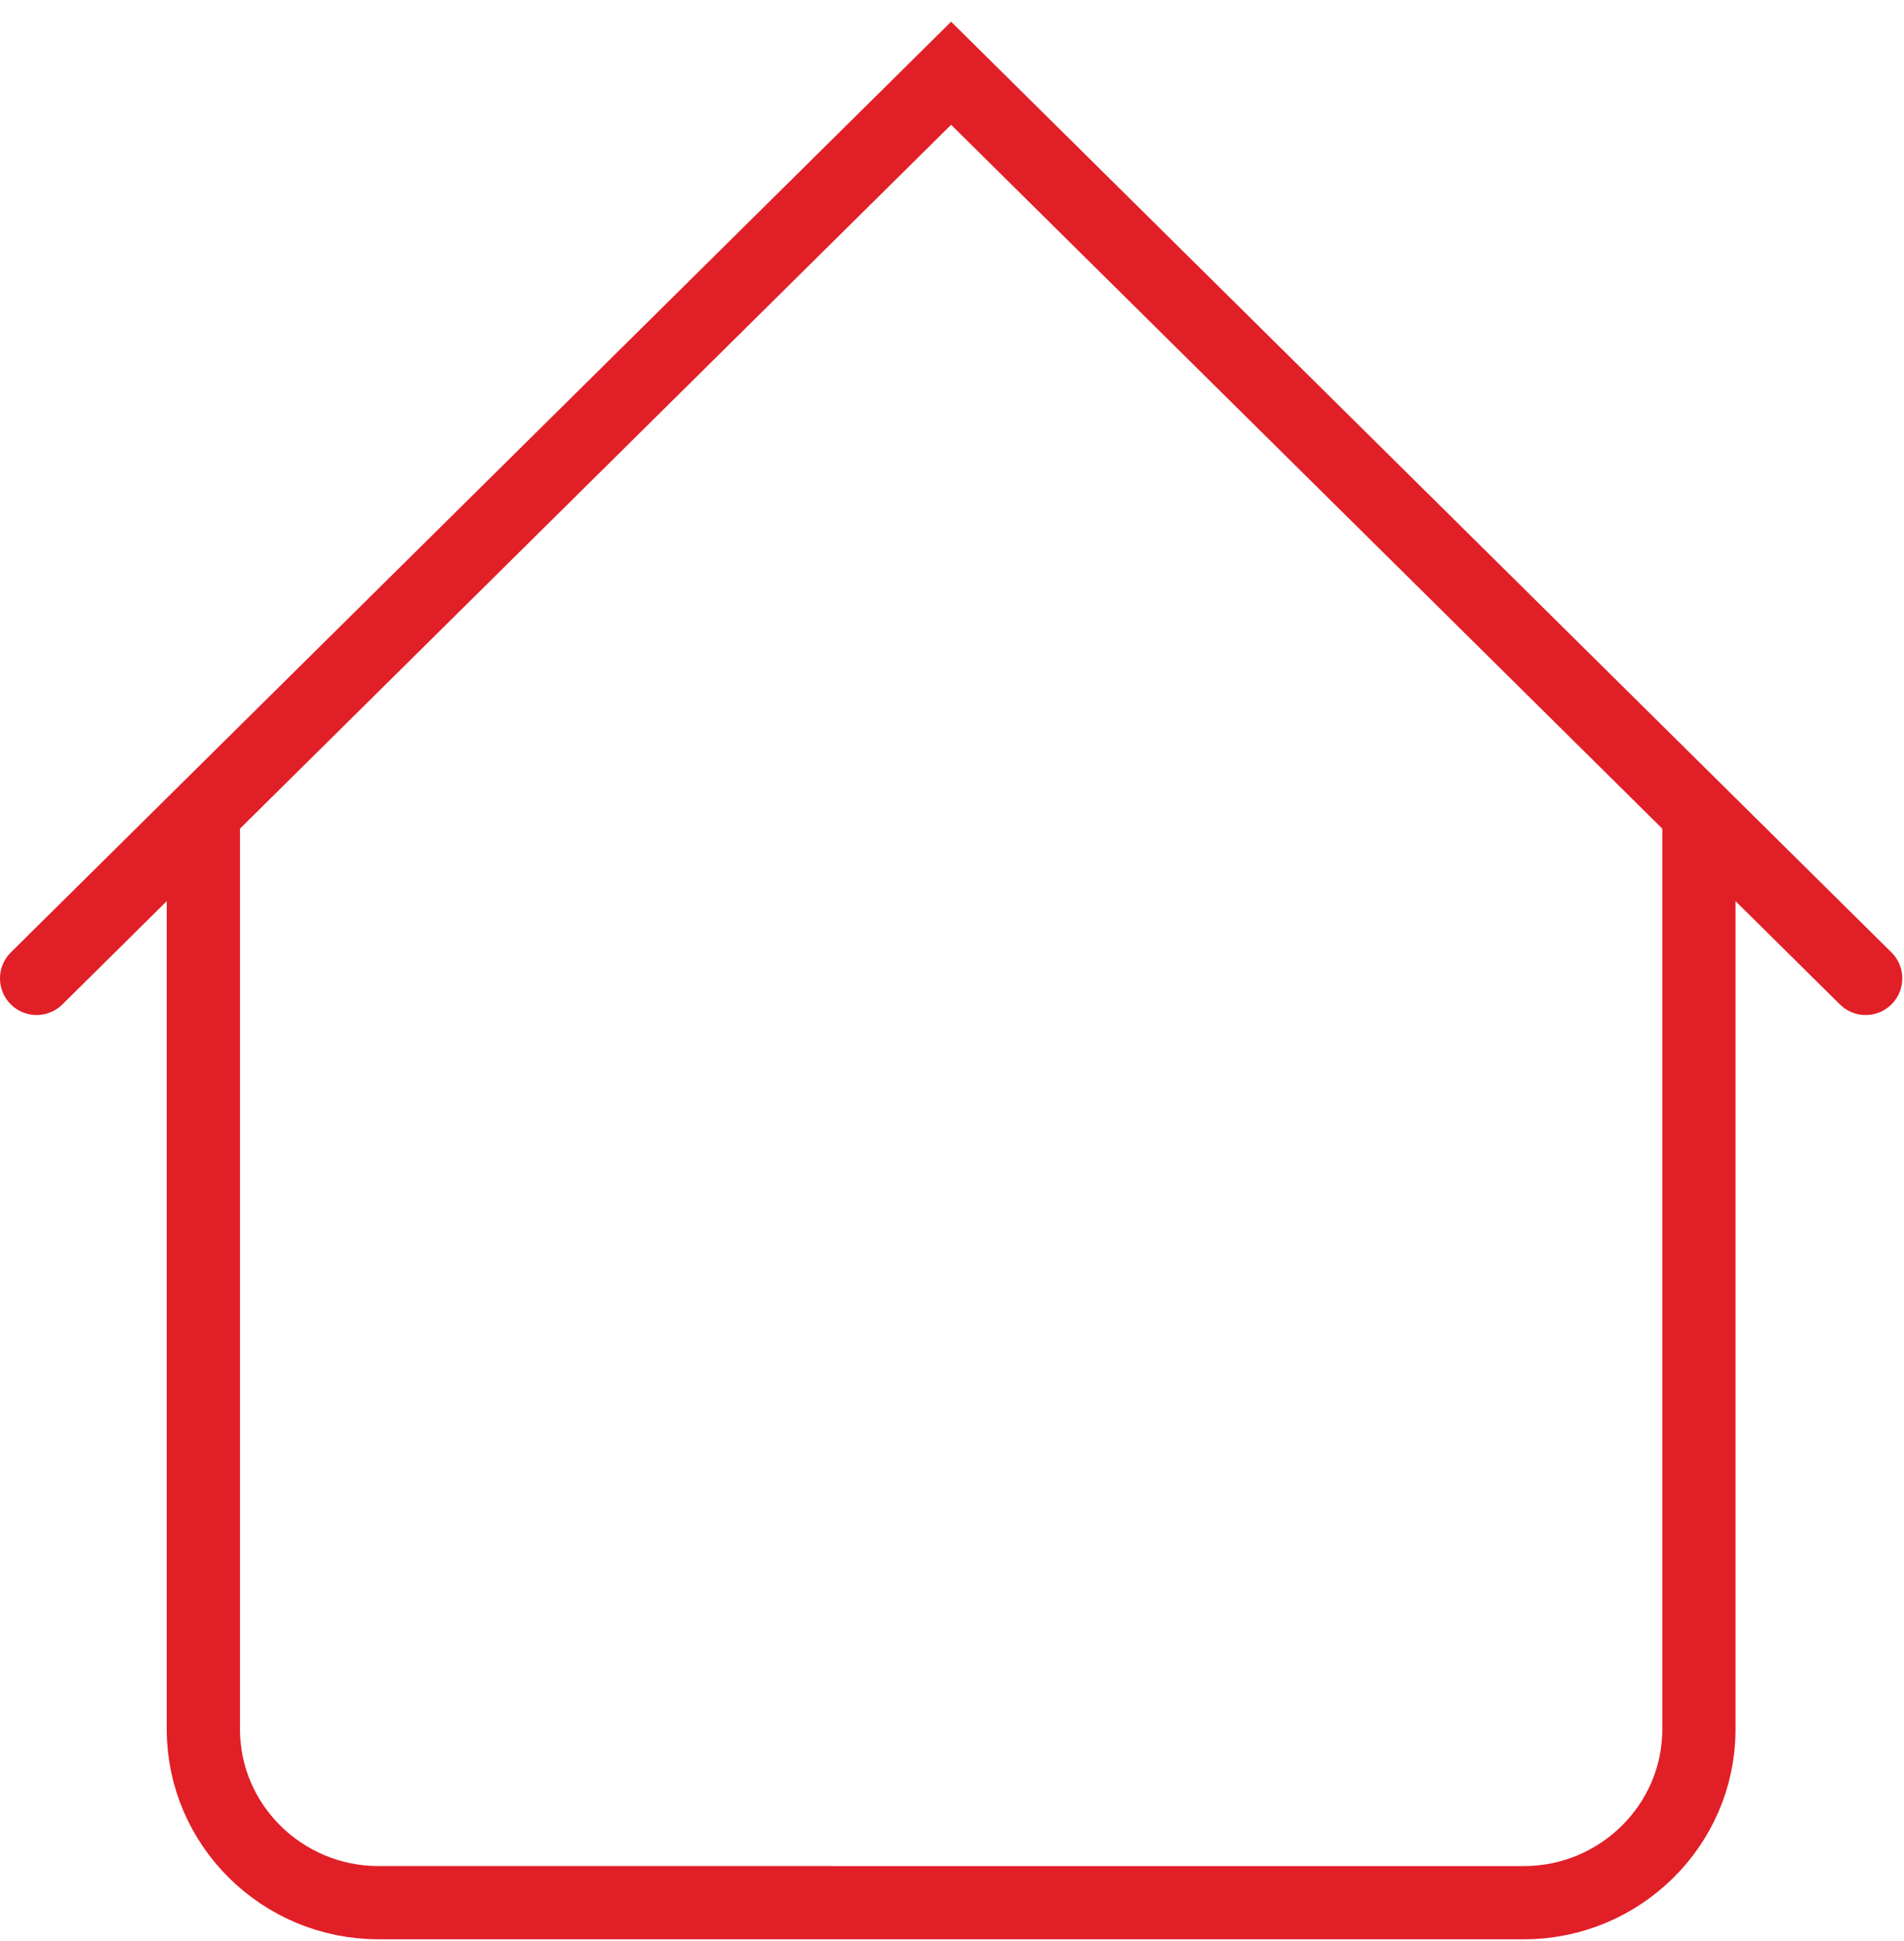 <svg width="52" height="53" viewBox="0 0 52 53" fill="none" xmlns="http://www.w3.org/2000/svg">
<path d="M5.554 22.209V47.223C5.557 49.828 7.701 51.95 10.333 51.952L41.619 51.953C44.252 51.95 46.396 49.828 46.399 47.225V22.209M5.554 22.209L1 26.715M5.554 22.209L25.976 2L46.399 22.209M50.953 26.715L46.399 22.209" stroke="#E11F27" stroke-width="2" stroke-linecap="round"/>
</svg>
